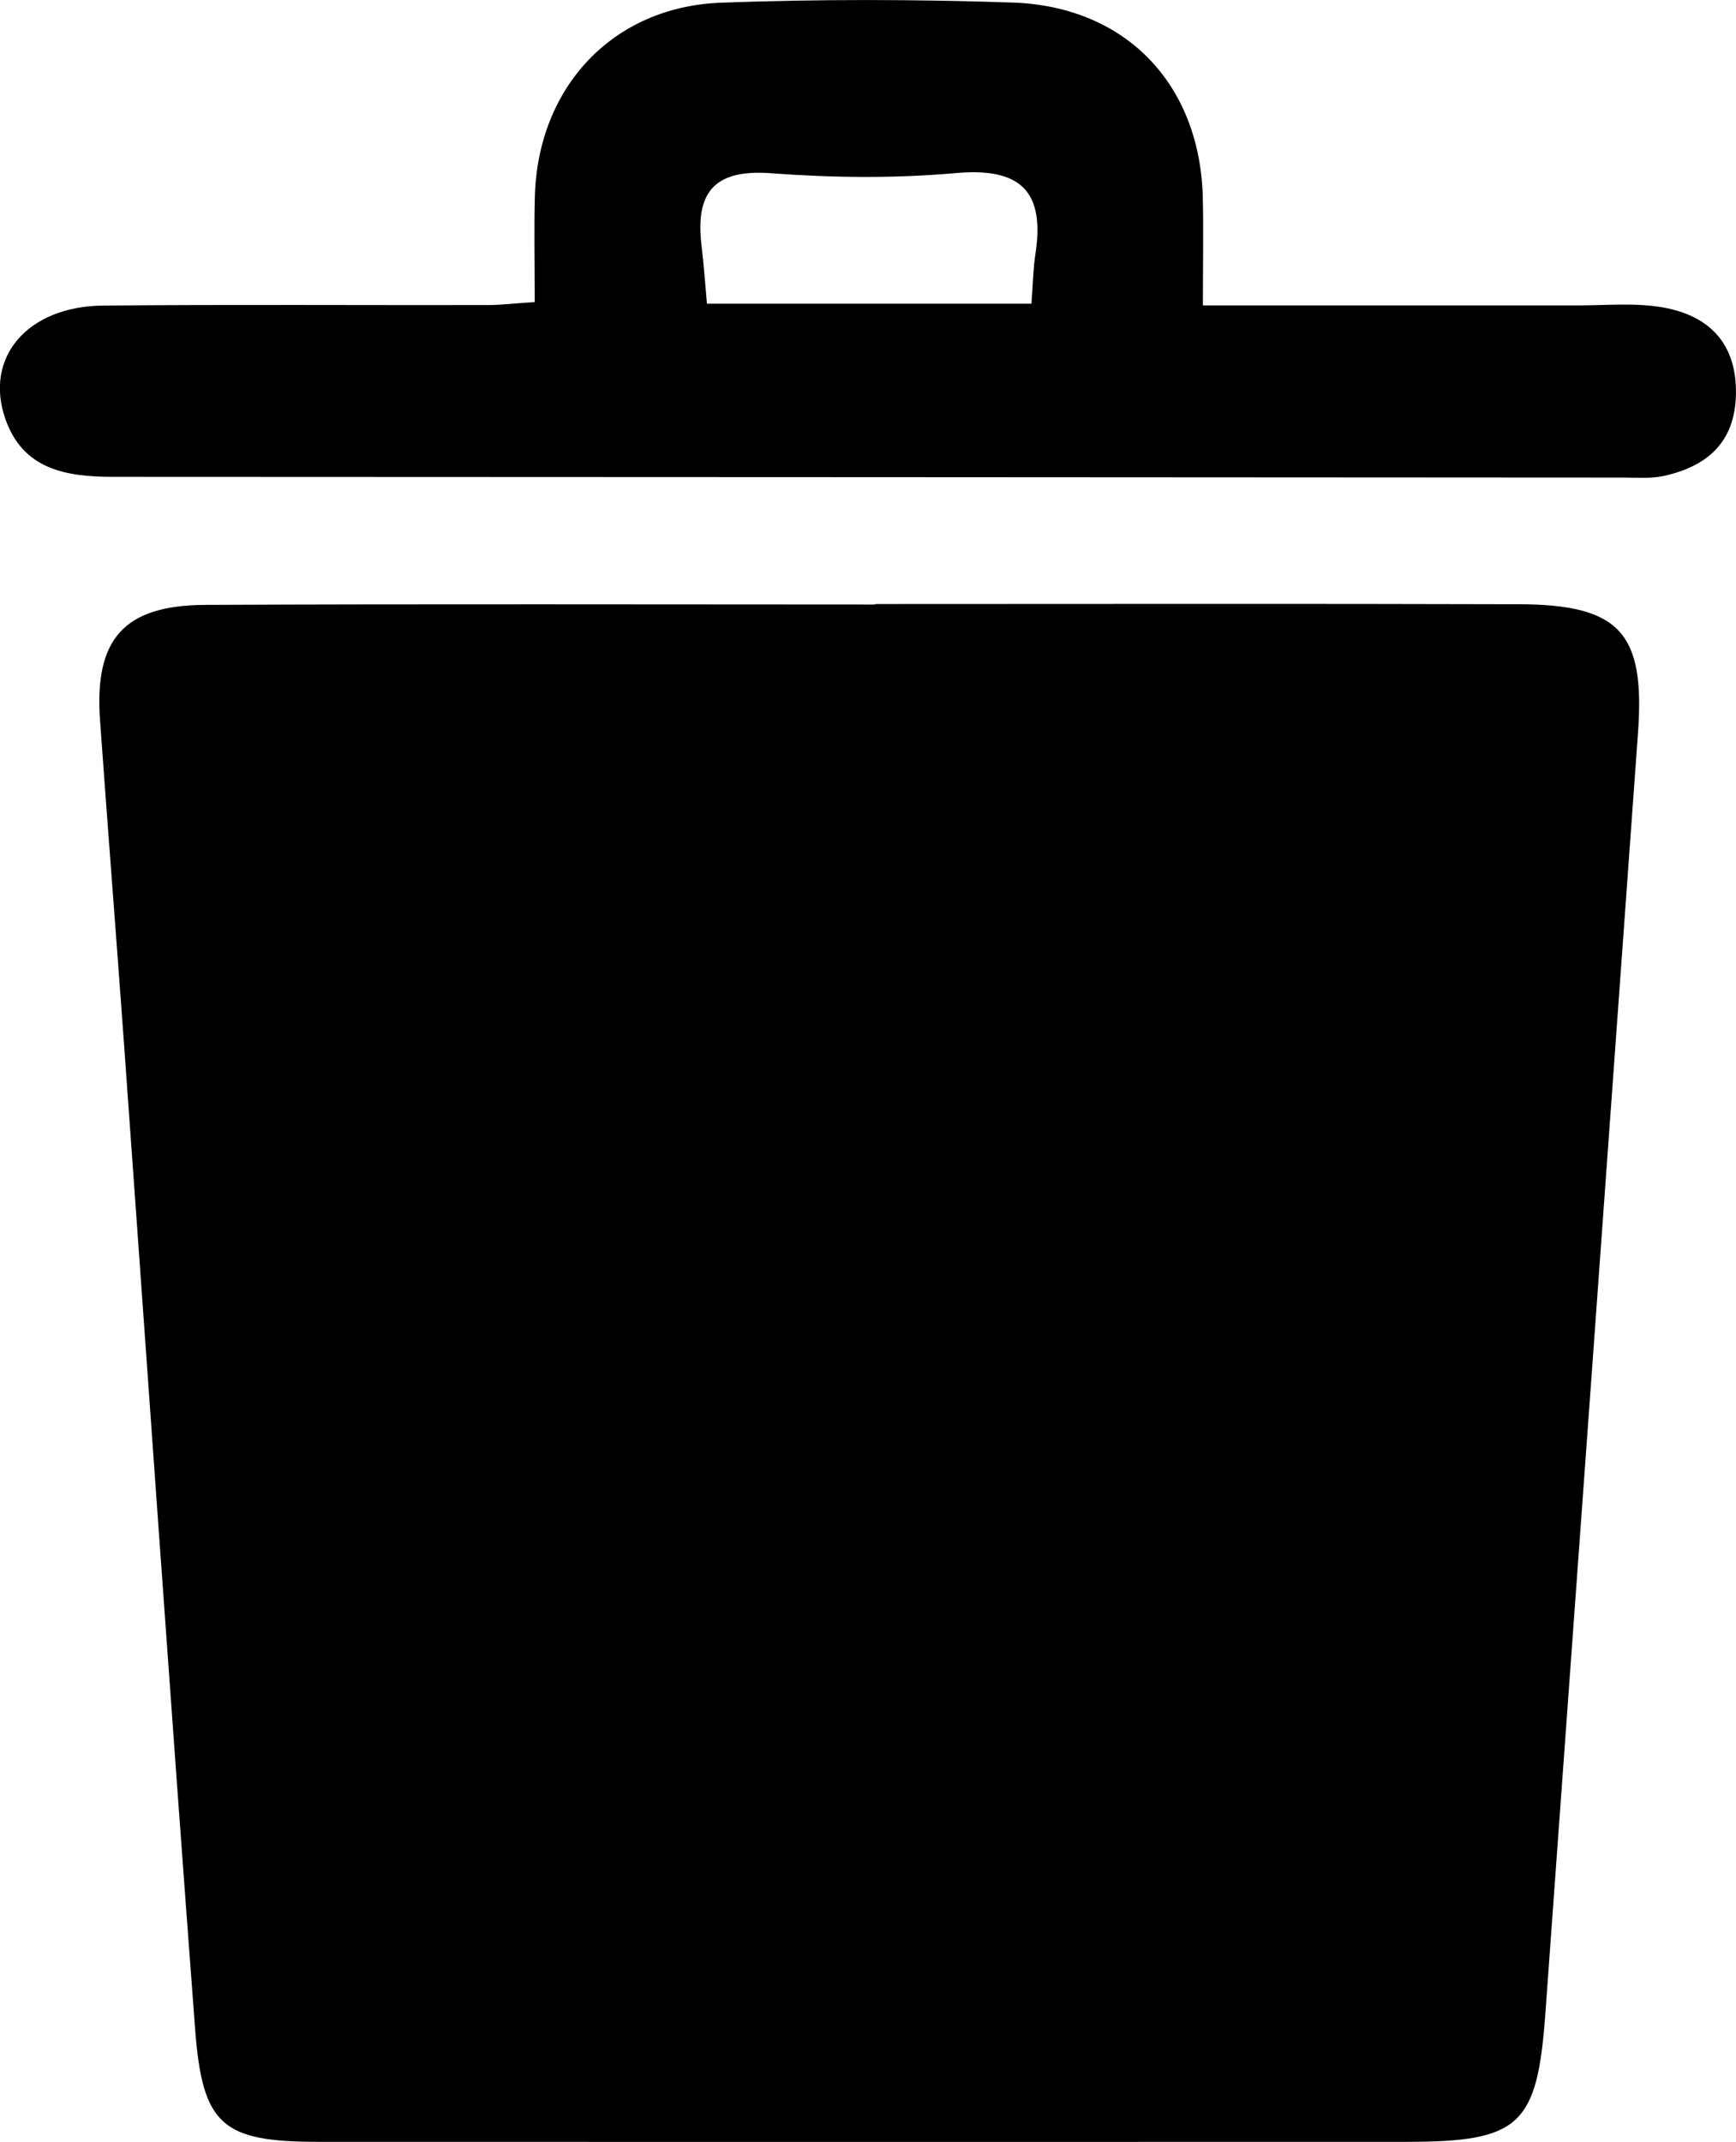 <?xml version="1.0" encoding="UTF-8"?>
<svg id="Layer_2" data-name="Layer 2" xmlns="http://www.w3.org/2000/svg" viewBox="0 0 238.66 294.4">
  <defs>
    <style>
  
    </style>
  </defs>
  <g id="Capa_1" data-name="Capa 1">
    <g>
      <path class="list-white-1" d="m120.33,83.02c29.48,0,58.97-.06,88.45.03,13.89.04,17.4,3.92,16.41,17.63-4.24,58.74-8.48,117.48-12.75,176.22-1.11,15.26-3.56,17.48-19.03,17.49-49.85.01-99.7.02-149.55,0-13.29,0-16.04-2.2-17.04-15.55-3.4-45.11-6.52-90.24-9.77-135.36-1.07-14.84-2.24-29.67-3.3-44.51-.79-11.13,3.26-15.78,14.48-15.83,30.7-.14,61.4-.05,92.1-.05,0-.02,0-.05,0-.07Z"/>
      <path class="list-white-1" d="m73.51,41.52c0-5.48-.1-10,.02-14.52.41-15.01,10.68-26.07,25.6-26.63,13.34-.5,26.74-.47,40.08-.02,15.65.53,25.81,11.31,26.15,26.91.1,4.49.01,8.99.01,14.72,17.68,0,34.57-.01,51.46,0,3.95,0,7.98-.4,11.82.28,6.41,1.14,10.16,5.05,10,12-.15,6.59-4,9.85-9.93,11.16-1.75.38-3.63.22-5.45.22-69.25-.03-138.5-.09-207.75-.1-6.46,0-12.37-1.02-14.79-7.98-2.94-8.47,3.08-15.47,13.45-15.56,17.61-.16,35.23-.04,52.84-.07,1.77,0,3.54-.22,6.47-.41Zm68.29.22c.21-2.72.23-4.81.55-6.85,1.32-8.65-2.09-11.89-10.96-11.1-8.42.75-16.99.65-25.42.02-7.93-.59-10.4,2.78-9.52,9.99.31,2.59.49,5.19.74,7.94h44.62Z"/>
    </g>
  </g>
</svg>